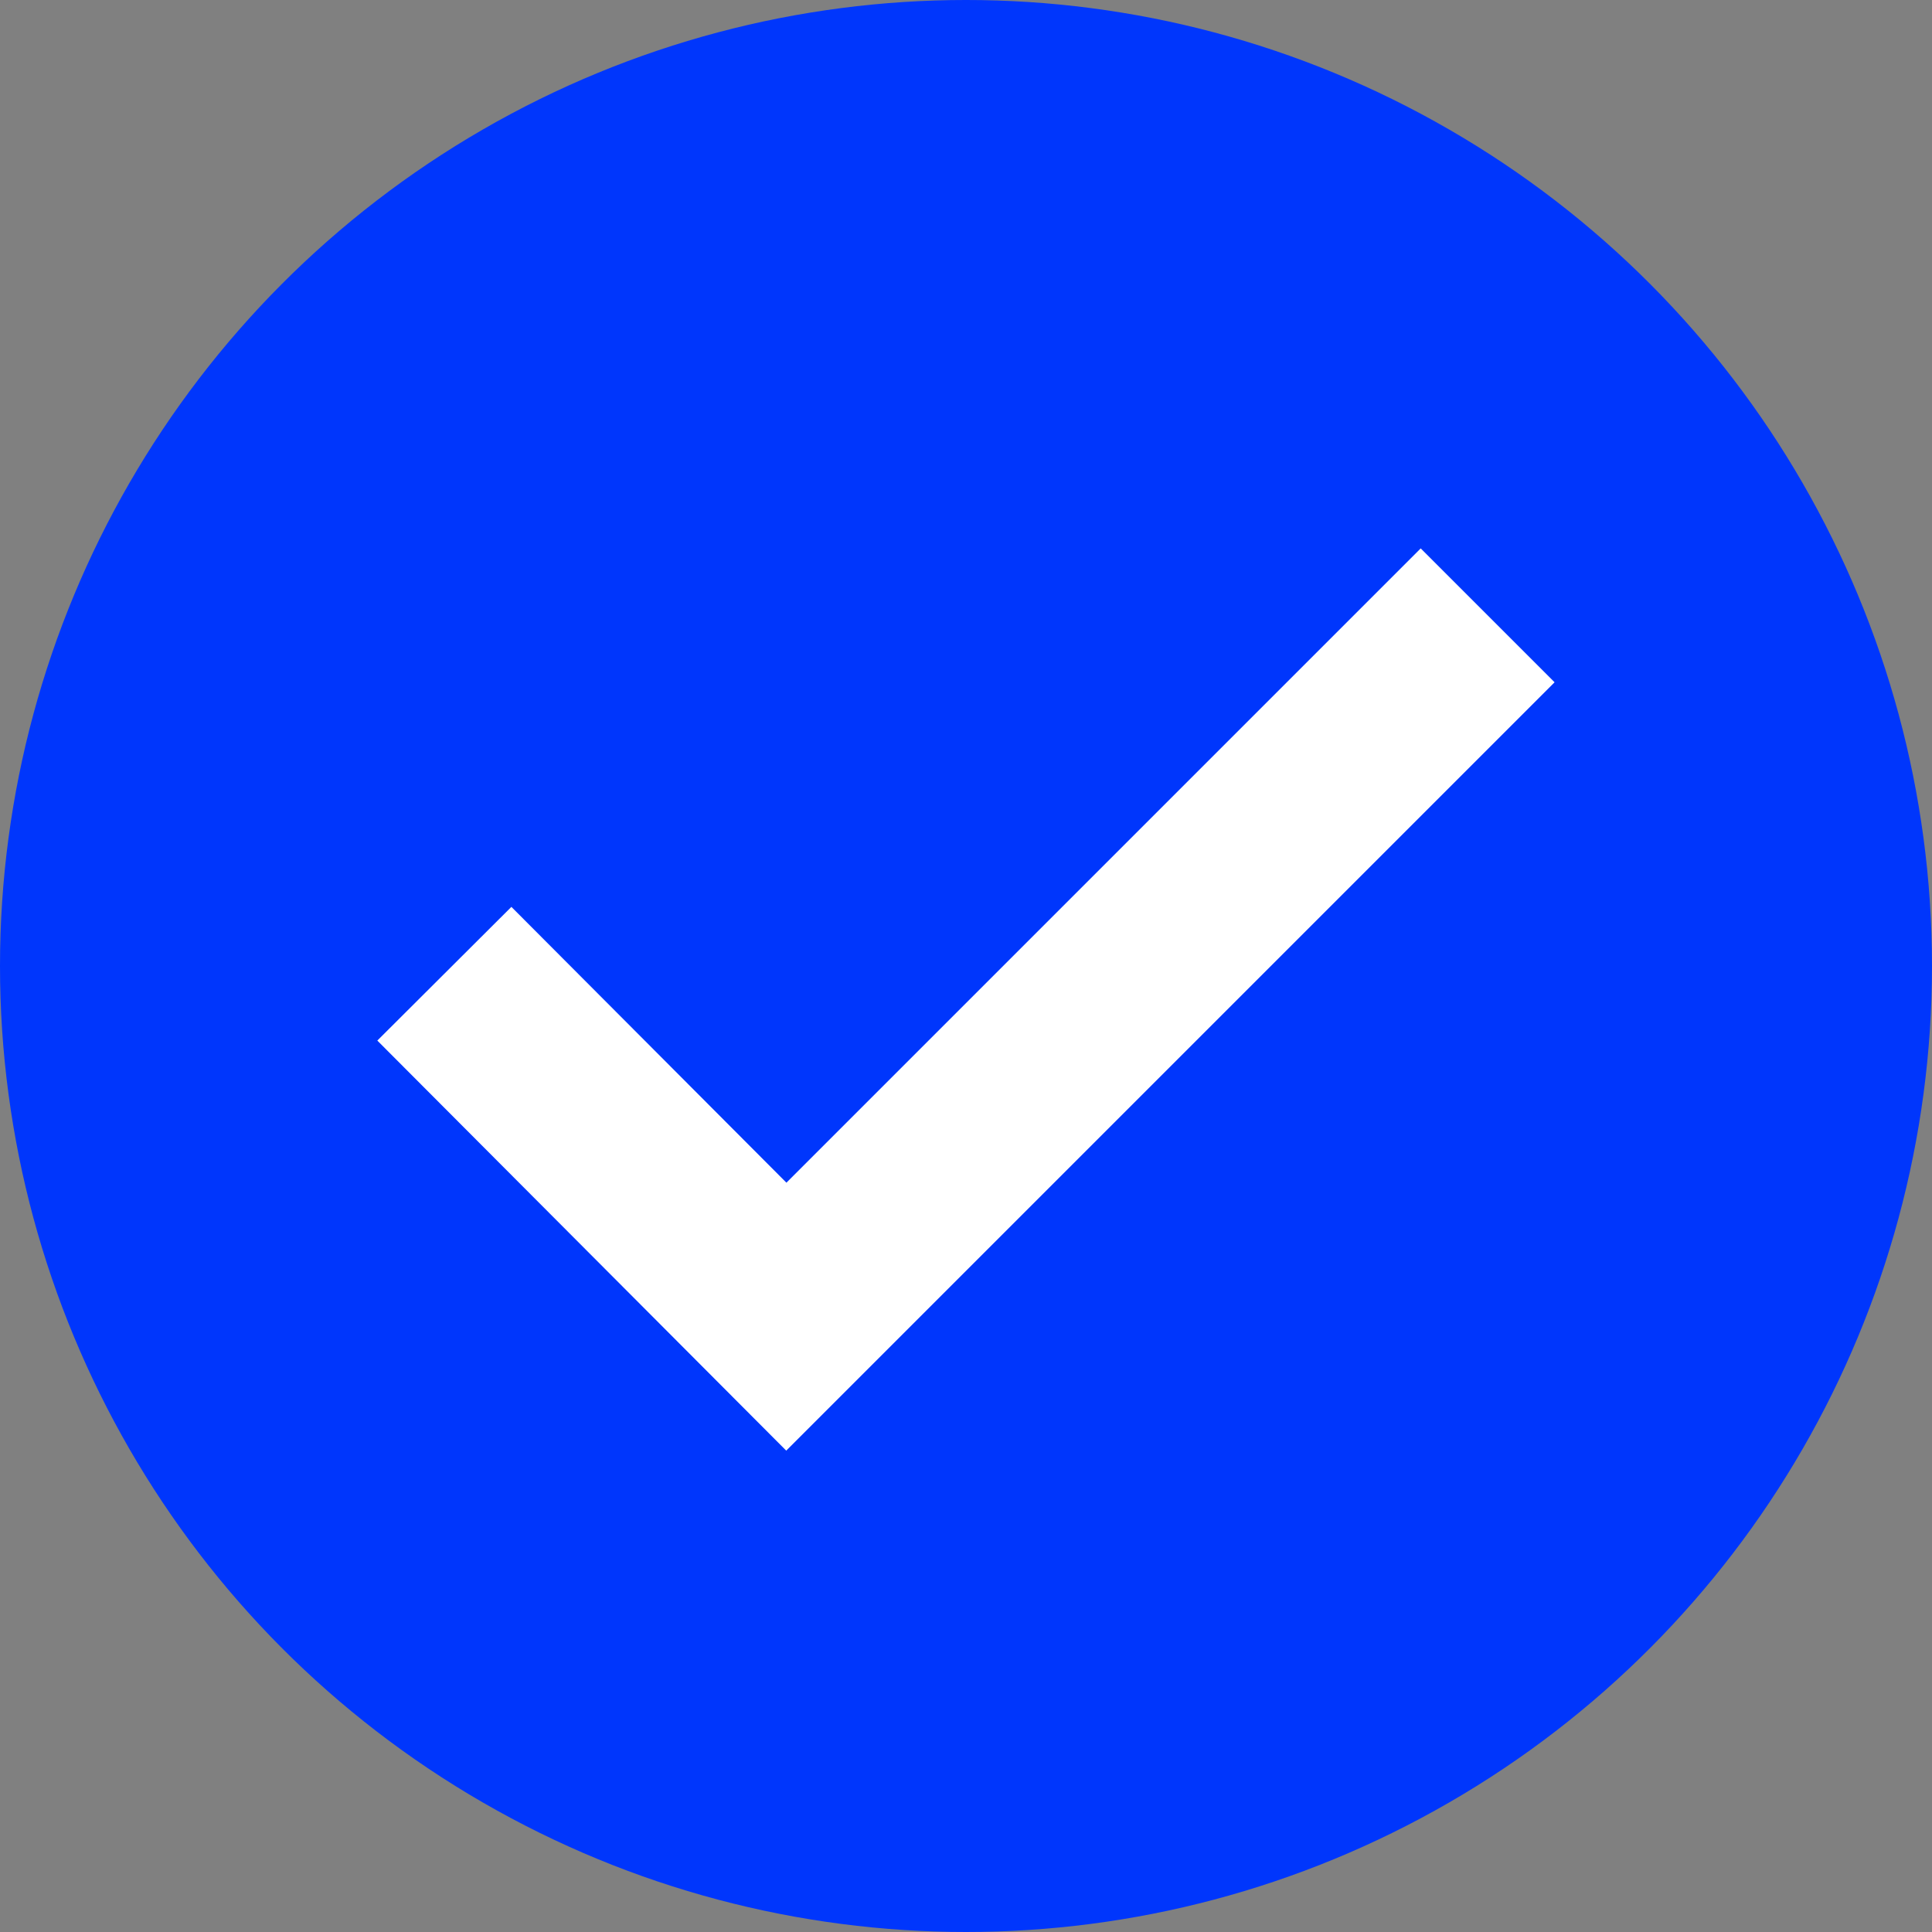 <svg xmlns="http://www.w3.org/2000/svg" viewBox="0 0 20 20"><rect x="0" y="0" width="20" height="20" fill="#808080" stroke="none"/><defs><style>.cls-1{fill:#0036fc;}.cls-2{fill:none;stroke:#fff;stroke-miterlimit:10;stroke-width:1.96px;}</style></defs><title>radio_blue</title><g id="图层_2" data-name="图层 2"><g id="图层_1-2" data-name="图层 1"><circle class="cls-1" cx="10" cy="10" r="10"/><polyline class="cls-2" points="15.4 6.37 8.14 13.63 4.6 10.08"/></g></g></svg>